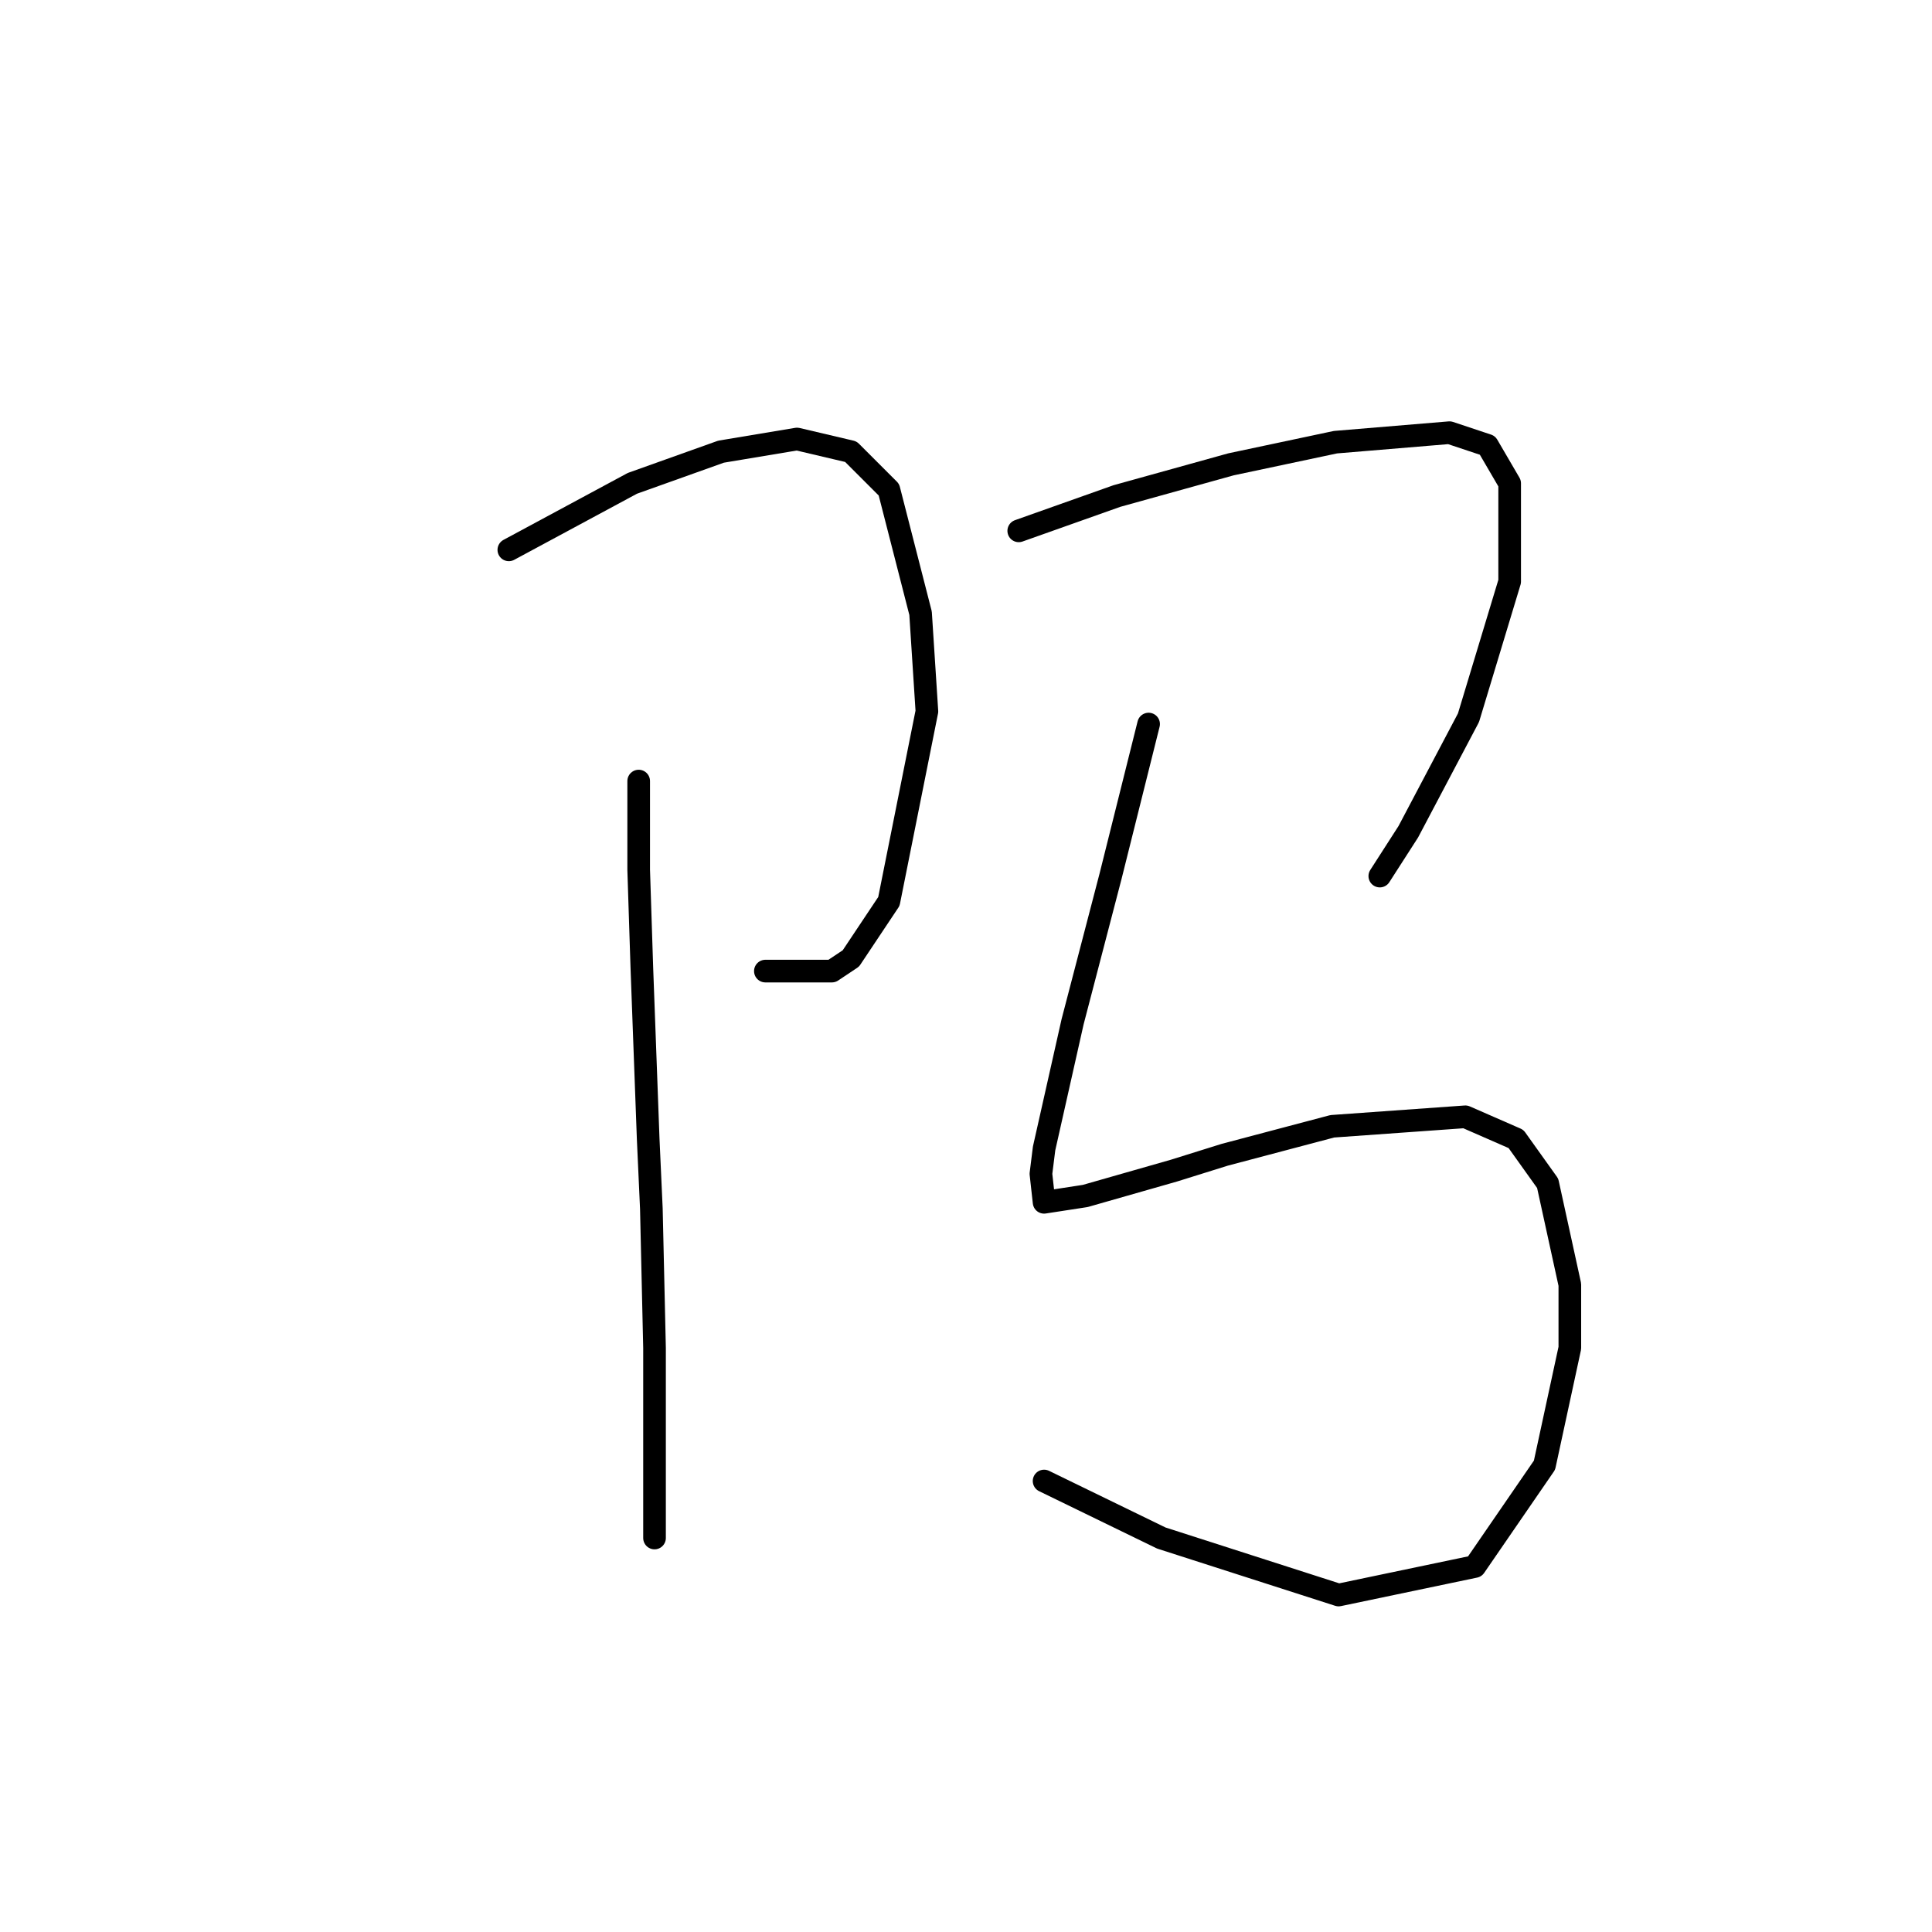 <?xml version="1.0" standalone="no"?>
    <svg width="256" height="256" xmlns="http://www.w3.org/2000/svg" version="1.1">
    <polyline stroke="black" stroke-width="3" stroke-linecap="round" fill="transparent" stroke-linejoin="round" points="67.423 72.859 72.879 69.922 78.334 66.984 83.79 64.046 95.541 59.85 105.613 58.171 112.747 59.85 117.783 64.886 121.98 81.253 122.819 94.262 117.783 119.442 112.747 126.996 110.229 128.675 101.416 128.675 101.416 128.675 " />
        <polyline stroke="black" stroke-width="3" stroke-linecap="round" fill="transparent" stroke-linejoin="round" points="84.629 103.495 84.629 115.246 85.049 128.255 85.888 150.917 86.308 160.15 86.728 178.615 86.728 192.884 86.728 201.277 86.728 203.795 86.728 203.795 " />
        <polyline stroke="black" stroke-width="3" stroke-linecap="round" fill="transparent" stroke-linejoin="round" points="134.989 70.341 147.999 65.725 163.107 61.528 176.956 58.591 192.064 57.332 197.1 59.01 200.038 64.046 200.038 77.056 194.582 95.102 186.608 110.21 182.831 116.085 182.831 116.085 " />
        <polyline stroke="black" stroke-width="3" stroke-linecap="round" fill="transparent" stroke-linejoin="round" points="152.196 95.941 149.678 106.013 147.16 116.085 142.124 135.39 138.347 152.176 137.927 155.534 138.347 159.311 143.802 158.471 155.553 155.114 162.268 153.016 176.536 149.239 194.162 147.98 200.877 150.917 205.074 156.793 208.011 170.222 208.011 178.615 204.654 194.143 195.421 207.572 177.376 211.349 153.874 203.795 138.347 196.241 138.347 196.241 " />
        </svg>